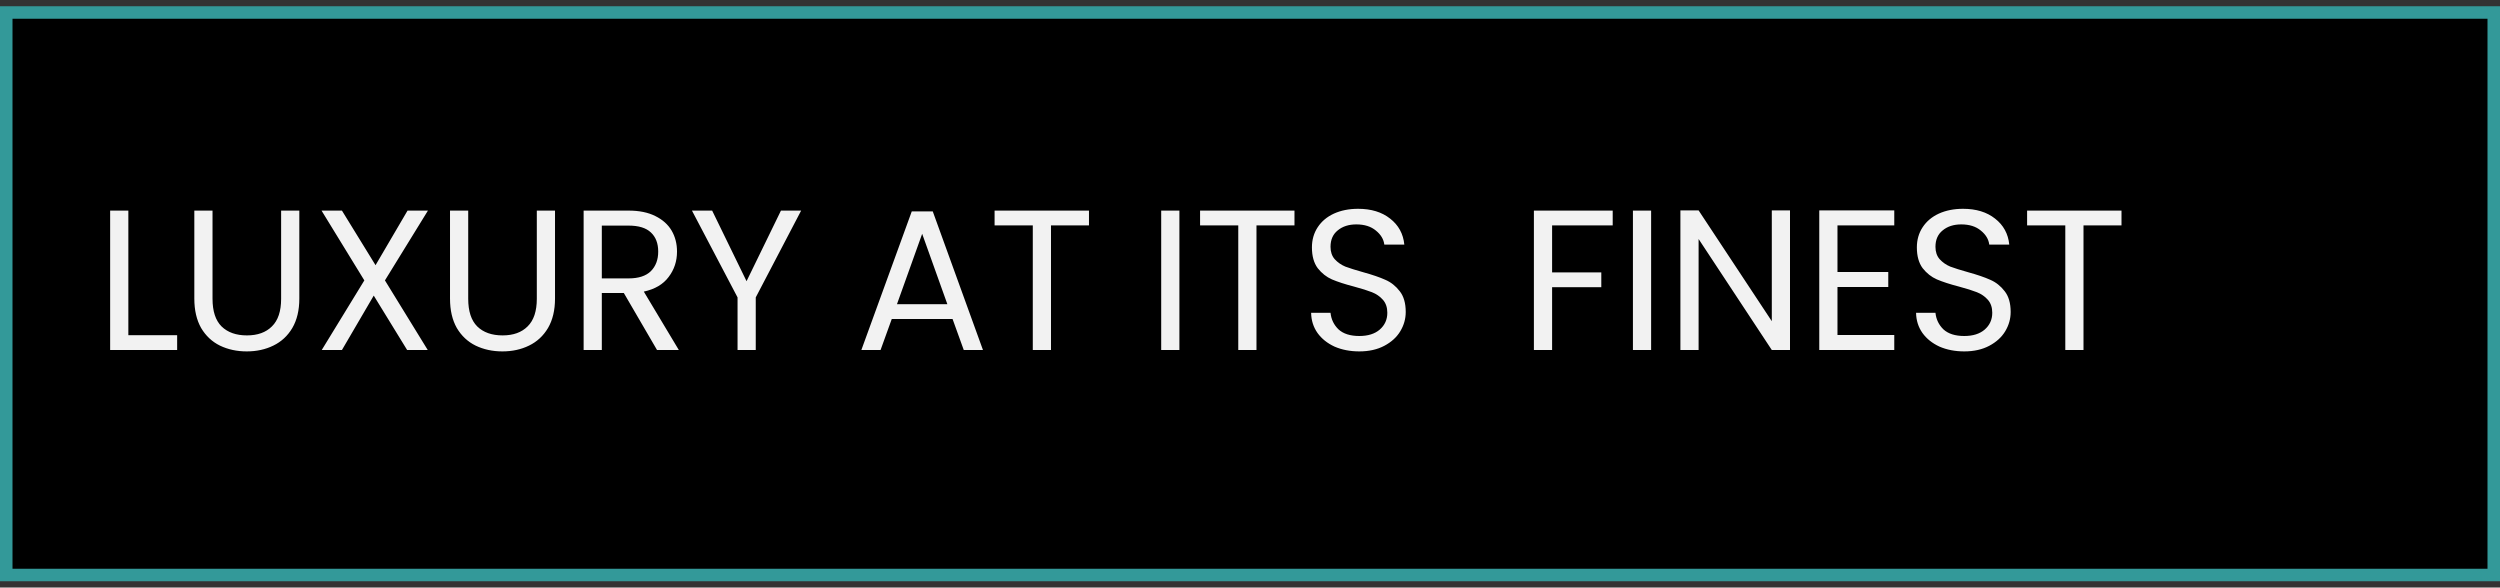 <svg width="200" height="47" viewBox="0 0 200 47" fill="none" xmlns="http://www.w3.org/2000/svg">
<rect x="0" y="0" width="200" height="47" fill="#333333" stroke="none"/>
<rect x="0.5" y="1" width="199" height="45" fill="black"/>
<path d="M10.268 26.816H14.172V28H8.812V16.848H10.268V26.816ZM17.002 16.848V23.904C17.002 24.896 17.242 25.632 17.722 26.112C18.213 26.592 18.89 26.832 19.754 26.832C20.608 26.832 21.274 26.592 21.754 26.112C22.245 25.632 22.49 24.896 22.49 23.904V16.848H23.946V23.888C23.946 24.816 23.76 25.6 23.386 26.24C23.013 26.869 22.506 27.339 21.866 27.648C21.237 27.957 20.528 28.112 19.738 28.112C18.949 28.112 18.234 27.957 17.594 27.648C16.965 27.339 16.464 26.869 16.09 26.24C15.728 25.6 15.546 24.816 15.546 23.888V16.848H17.002ZM30.795 22.432L34.219 28H32.571L29.899 23.648L27.355 28H25.739L29.147 22.432L25.723 16.848H27.355L30.043 21.216L32.603 16.848H34.235L30.795 22.432ZM37.457 16.848V23.904C37.457 24.896 37.697 25.632 38.177 26.112C38.667 26.592 39.345 26.832 40.209 26.832C41.062 26.832 41.729 26.592 42.209 26.112C42.699 25.632 42.945 24.896 42.945 23.904V16.848H44.401V23.888C44.401 24.816 44.214 25.6 43.841 26.24C43.467 26.869 42.961 27.339 42.321 27.648C41.691 27.957 40.982 28.112 40.193 28.112C39.403 28.112 38.689 27.957 38.049 27.648C37.419 27.339 36.918 26.869 36.545 26.24C36.182 25.6 36.001 24.816 36.001 23.888V16.848H37.457ZM52.562 28L49.906 23.44H48.145V28H46.69V16.848H50.289C51.132 16.848 51.842 16.992 52.417 17.28C53.004 17.568 53.441 17.957 53.73 18.448C54.017 18.939 54.161 19.499 54.161 20.128C54.161 20.896 53.938 21.573 53.489 22.16C53.052 22.747 52.391 23.136 51.505 23.328L54.306 28H52.562ZM48.145 22.272H50.289C51.079 22.272 51.671 22.08 52.066 21.696C52.46 21.301 52.657 20.779 52.657 20.128C52.657 19.467 52.46 18.955 52.066 18.592C51.681 18.229 51.09 18.048 50.289 18.048H48.145V22.272ZM64.092 16.848L60.46 23.792V28H59.004V23.792L55.356 16.848H56.972L59.724 22.496L62.476 16.848H64.092ZM76.205 25.52H71.341L70.445 28H68.909L72.941 16.912H74.621L78.637 28H77.101L76.205 25.52ZM75.789 24.336L73.773 18.704L71.757 24.336H75.789ZM87.118 16.848V18.032H84.079V28H82.623V18.032H79.567V16.848H87.118ZM94.352 16.848V28H92.896V16.848H94.352ZM103.558 16.848V18.032H100.518V28H99.062V18.032H96.006V16.848H103.558ZM108.746 28.112C108.01 28.112 107.349 27.984 106.762 27.728C106.186 27.461 105.733 27.099 105.402 26.64C105.071 26.171 104.901 25.632 104.89 25.024H106.442C106.495 25.547 106.709 25.989 107.082 26.352C107.466 26.704 108.021 26.88 108.746 26.88C109.439 26.88 109.983 26.709 110.378 26.368C110.783 26.016 110.986 25.568 110.986 25.024C110.986 24.597 110.869 24.251 110.634 23.984C110.399 23.717 110.106 23.515 109.754 23.376C109.402 23.237 108.927 23.088 108.33 22.928C107.594 22.736 107.002 22.544 106.554 22.352C106.117 22.16 105.738 21.861 105.418 21.456C105.109 21.04 104.954 20.485 104.954 19.792C104.954 19.184 105.109 18.645 105.418 18.176C105.727 17.707 106.159 17.344 106.714 17.088C107.279 16.832 107.925 16.704 108.65 16.704C109.695 16.704 110.549 16.965 111.21 17.488C111.882 18.011 112.261 18.704 112.346 19.568H110.746C110.693 19.141 110.469 18.768 110.074 18.448C109.679 18.117 109.157 17.952 108.506 17.952C107.898 17.952 107.402 18.112 107.018 18.432C106.634 18.741 106.442 19.179 106.442 19.744C106.442 20.149 106.554 20.48 106.778 20.736C107.013 20.992 107.295 21.189 107.626 21.328C107.967 21.456 108.442 21.605 109.05 21.776C109.786 21.979 110.378 22.181 110.826 22.384C111.274 22.576 111.658 22.88 111.978 23.296C112.298 23.701 112.458 24.256 112.458 24.96C112.458 25.504 112.314 26.016 112.026 26.496C111.738 26.976 111.311 27.365 110.746 27.664C110.181 27.963 109.514 28.112 108.746 28.112ZM129.016 16.848V18.032H124.168V21.792H128.104V22.976H124.168V28H122.712V16.848H129.016ZM132.09 16.848V28H130.634V16.848H132.09ZM143.2 28H141.744L135.888 19.12V28H134.432V16.832H135.888L141.744 25.696V16.832H143.2V28ZM146.998 18.032V21.76H151.062V22.96H146.998V26.8H151.542V28H145.542V16.832H151.542V18.032H146.998ZM157.141 28.112C156.405 28.112 155.744 27.984 155.157 27.728C154.581 27.461 154.128 27.099 153.797 26.64C153.466 26.171 153.296 25.632 153.285 25.024H154.837C154.89 25.547 155.104 25.989 155.477 26.352C155.861 26.704 156.416 26.88 157.141 26.88C157.834 26.88 158.378 26.709 158.773 26.368C159.178 26.016 159.381 25.568 159.381 25.024C159.381 24.597 159.264 24.251 159.029 23.984C158.794 23.717 158.501 23.515 158.149 23.376C157.797 23.237 157.322 23.088 156.725 22.928C155.989 22.736 155.397 22.544 154.949 22.352C154.512 22.16 154.133 21.861 153.813 21.456C153.504 21.04 153.349 20.485 153.349 19.792C153.349 19.184 153.504 18.645 153.813 18.176C154.122 17.707 154.554 17.344 155.109 17.088C155.674 16.832 156.32 16.704 157.045 16.704C158.09 16.704 158.944 16.965 159.605 17.488C160.277 18.011 160.656 18.704 160.741 19.568H159.141C159.088 19.141 158.864 18.768 158.469 18.448C158.074 18.117 157.552 17.952 156.901 17.952C156.293 17.952 155.797 18.112 155.413 18.432C155.029 18.741 154.837 19.179 154.837 19.744C154.837 20.149 154.949 20.48 155.173 20.736C155.408 20.992 155.69 21.189 156.021 21.328C156.362 21.456 156.837 21.605 157.445 21.776C158.181 21.979 158.773 22.181 159.221 22.384C159.669 22.576 160.053 22.88 160.373 23.296C160.693 23.701 160.853 24.256 160.853 24.96C160.853 25.504 160.709 26.016 160.421 26.496C160.133 26.976 159.706 27.365 159.141 27.664C158.576 27.963 157.909 28.112 157.141 28.112ZM169.72 16.848V18.032H166.68V28H165.224V18.032H162.168V16.848H169.72Z" fill="#F2F2F2"/>
<g clip-path="url(#clip0_1_114)">
<path d="M166.358 29.29L170.095 29.477L170.533 29.5L166.358 29.71L165.484 29.665L168.147 29.531H155.684V29.469H168.147L165.484 29.335L166.358 29.29Z" fill="black"/>
</g>
<rect x="0.5" y="1" width="199" height="45" stroke="#339999"/>
<defs>
<clipPath id="clip0_1_114">
<rect width="19.707" height="1" fill="white" transform="matrix(1 0 0 -1 155.67 30)"/>
</clipPath>
</defs>
</svg>
